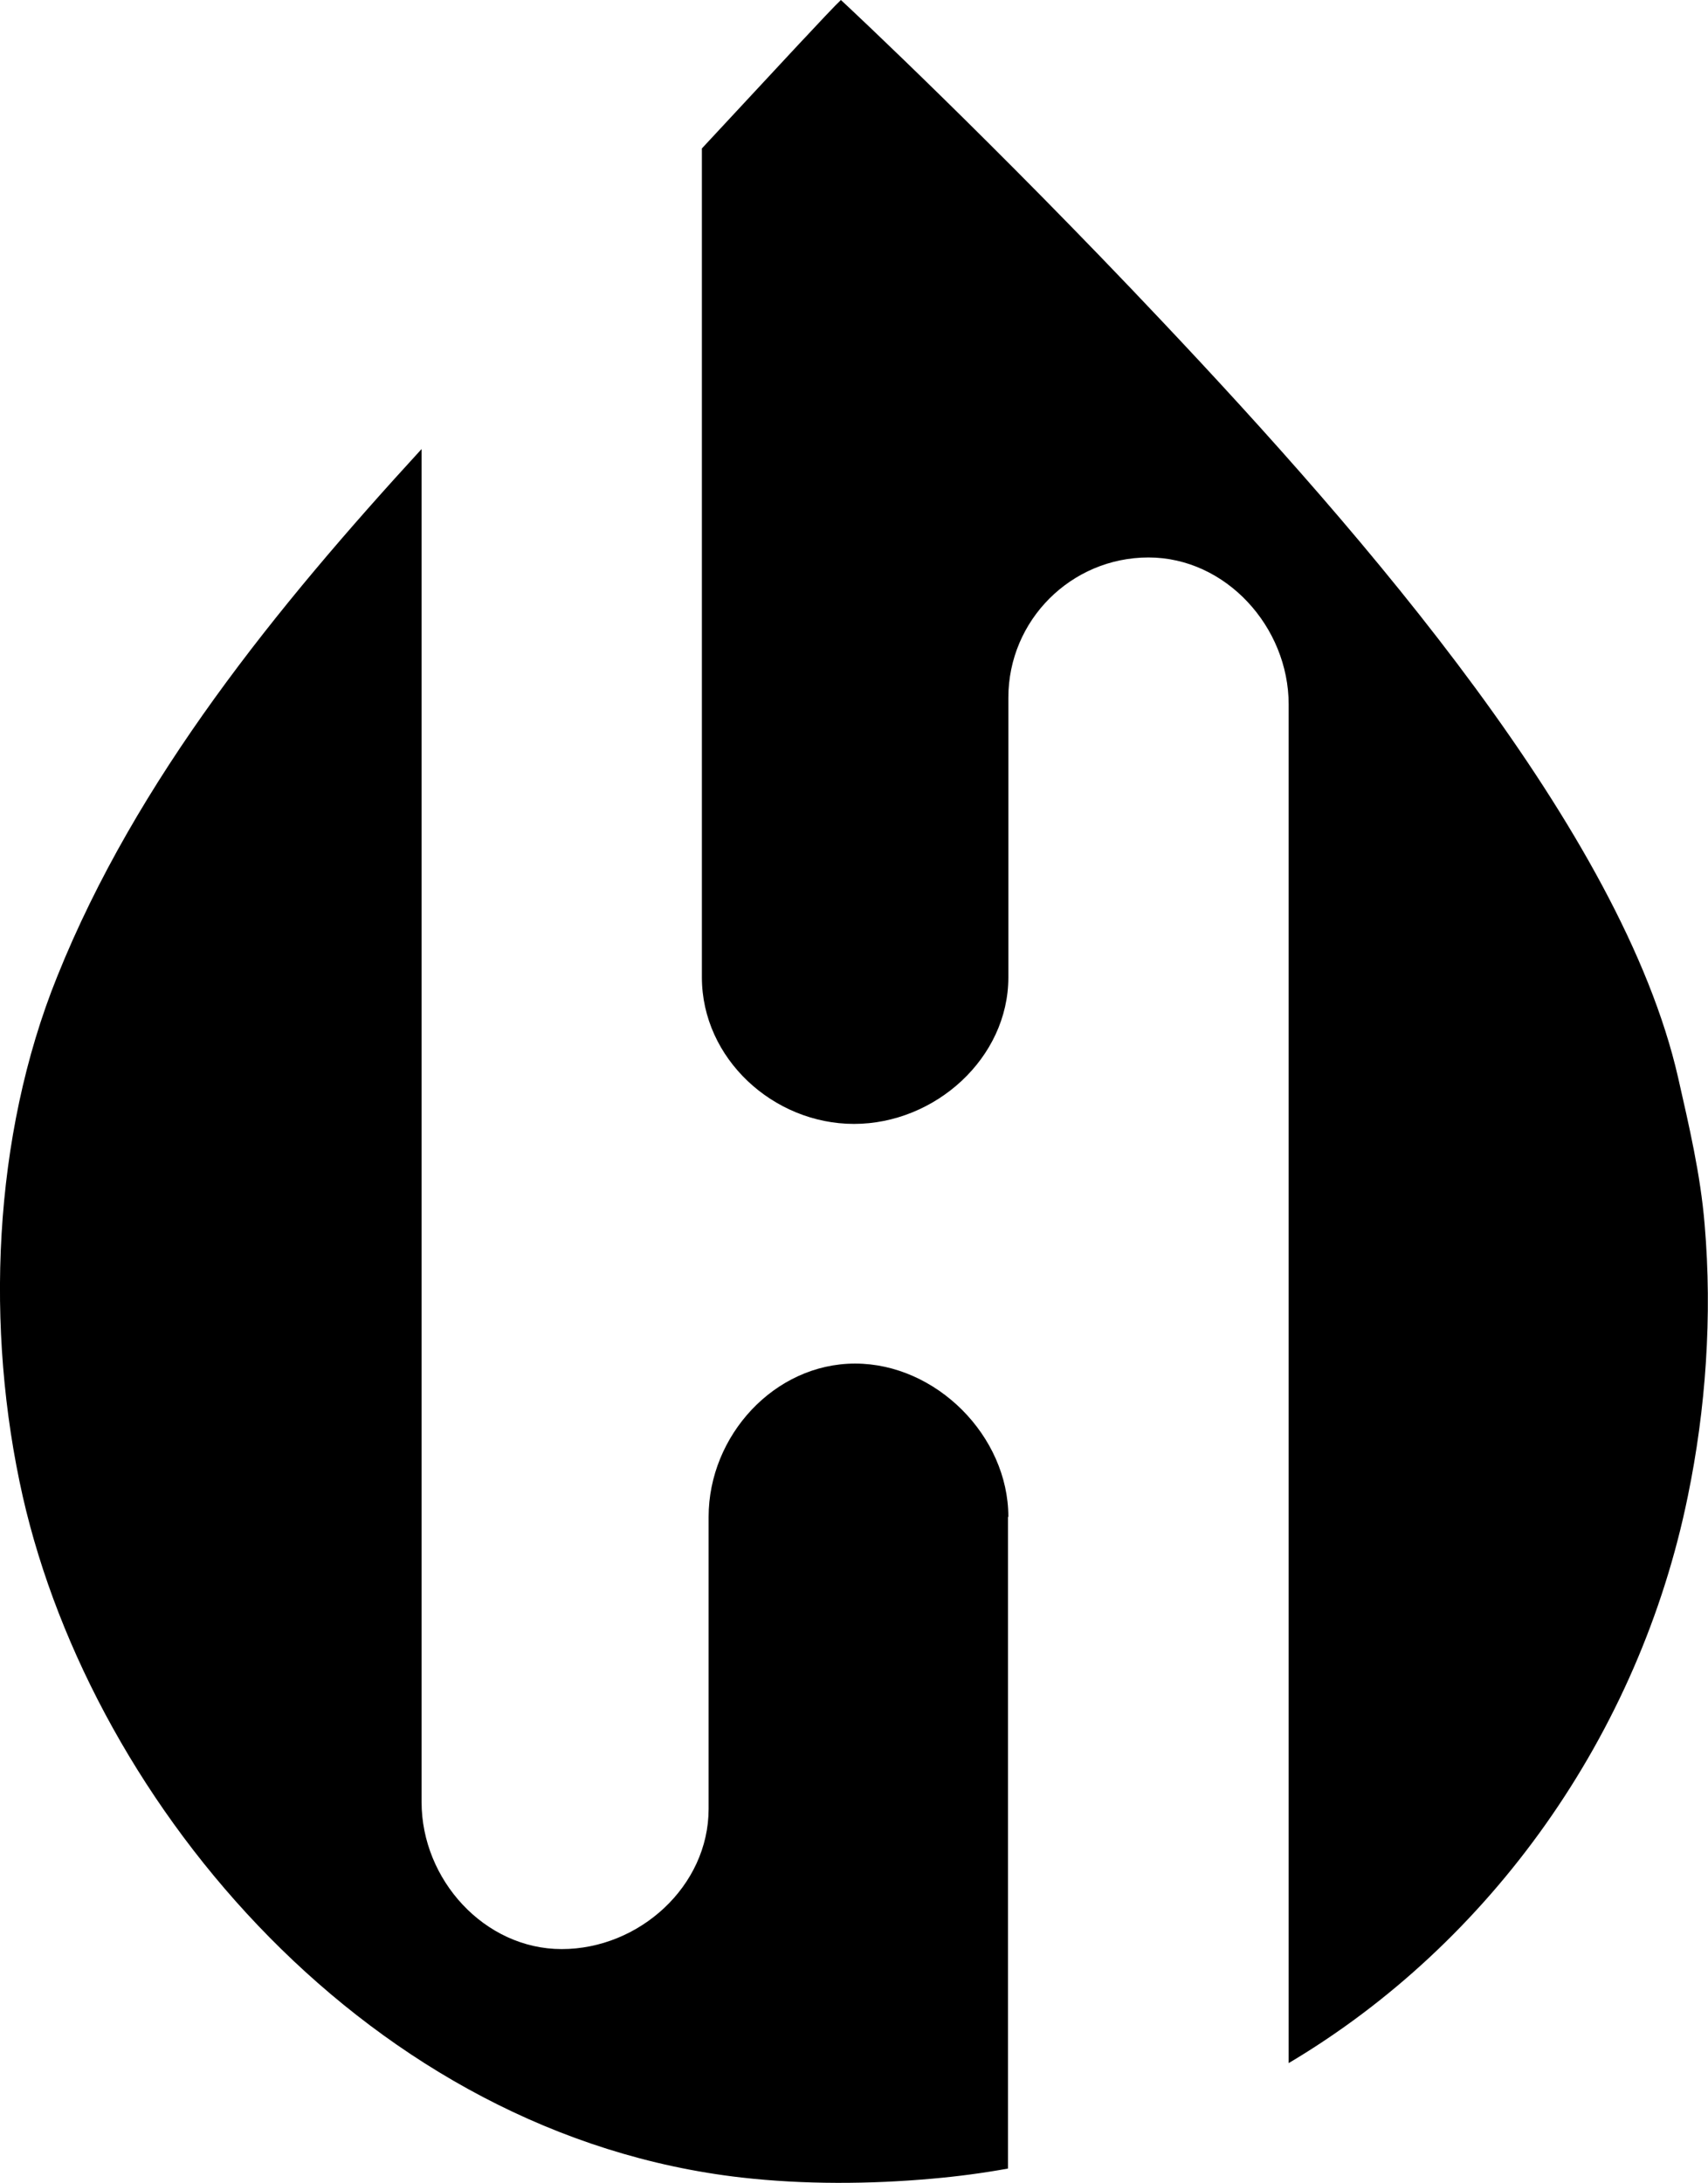 <svg xmlns="http://www.w3.org/2000/svg" width="457" viewBox="0 0 457 583.9" height="583.9"><path d="M187.8 204.6V39.7C207.9 18.1 222.3 2.5 225 0c2.6 2.4 41 38.3 86 86 54.3 57.5 123 136.4 138 202.2 2.9 12.8 6 25.9 7.1 39.3 2.1 24.4.3 49.5-4.5 72.7-13 63.7-52.7 119.5-106.8 151.6V188.4c0-20.7-16.8-39.3-37.5-39.3s-37.5 16.8-37.5 37.5v74.8c0 21.6-19.6 39.2-41.3 39.2-21.6 0-40.7-17.5-40.7-39.2v-56.8z"></path><path d="M269.8 405.7c0-21.6-19.3-41-41-41-21.6 0-39.2 19.3-39.2 41v78.1c0 20.7-18.6 37.5-39.3 37.5-20.7 0-37.5-18.6-37.5-39.3V120.1C74 162.4 36.5 208.4 15.3 261.2-2 304-4 355.6 6.1 400.3 25 483.2 99.2 571.1 198.4 582.4c16.8 1.9 34.3 1.8 51.1.3 6.8-.6 13.6-1.5 20.2-2.7V405.7z"></path></svg>